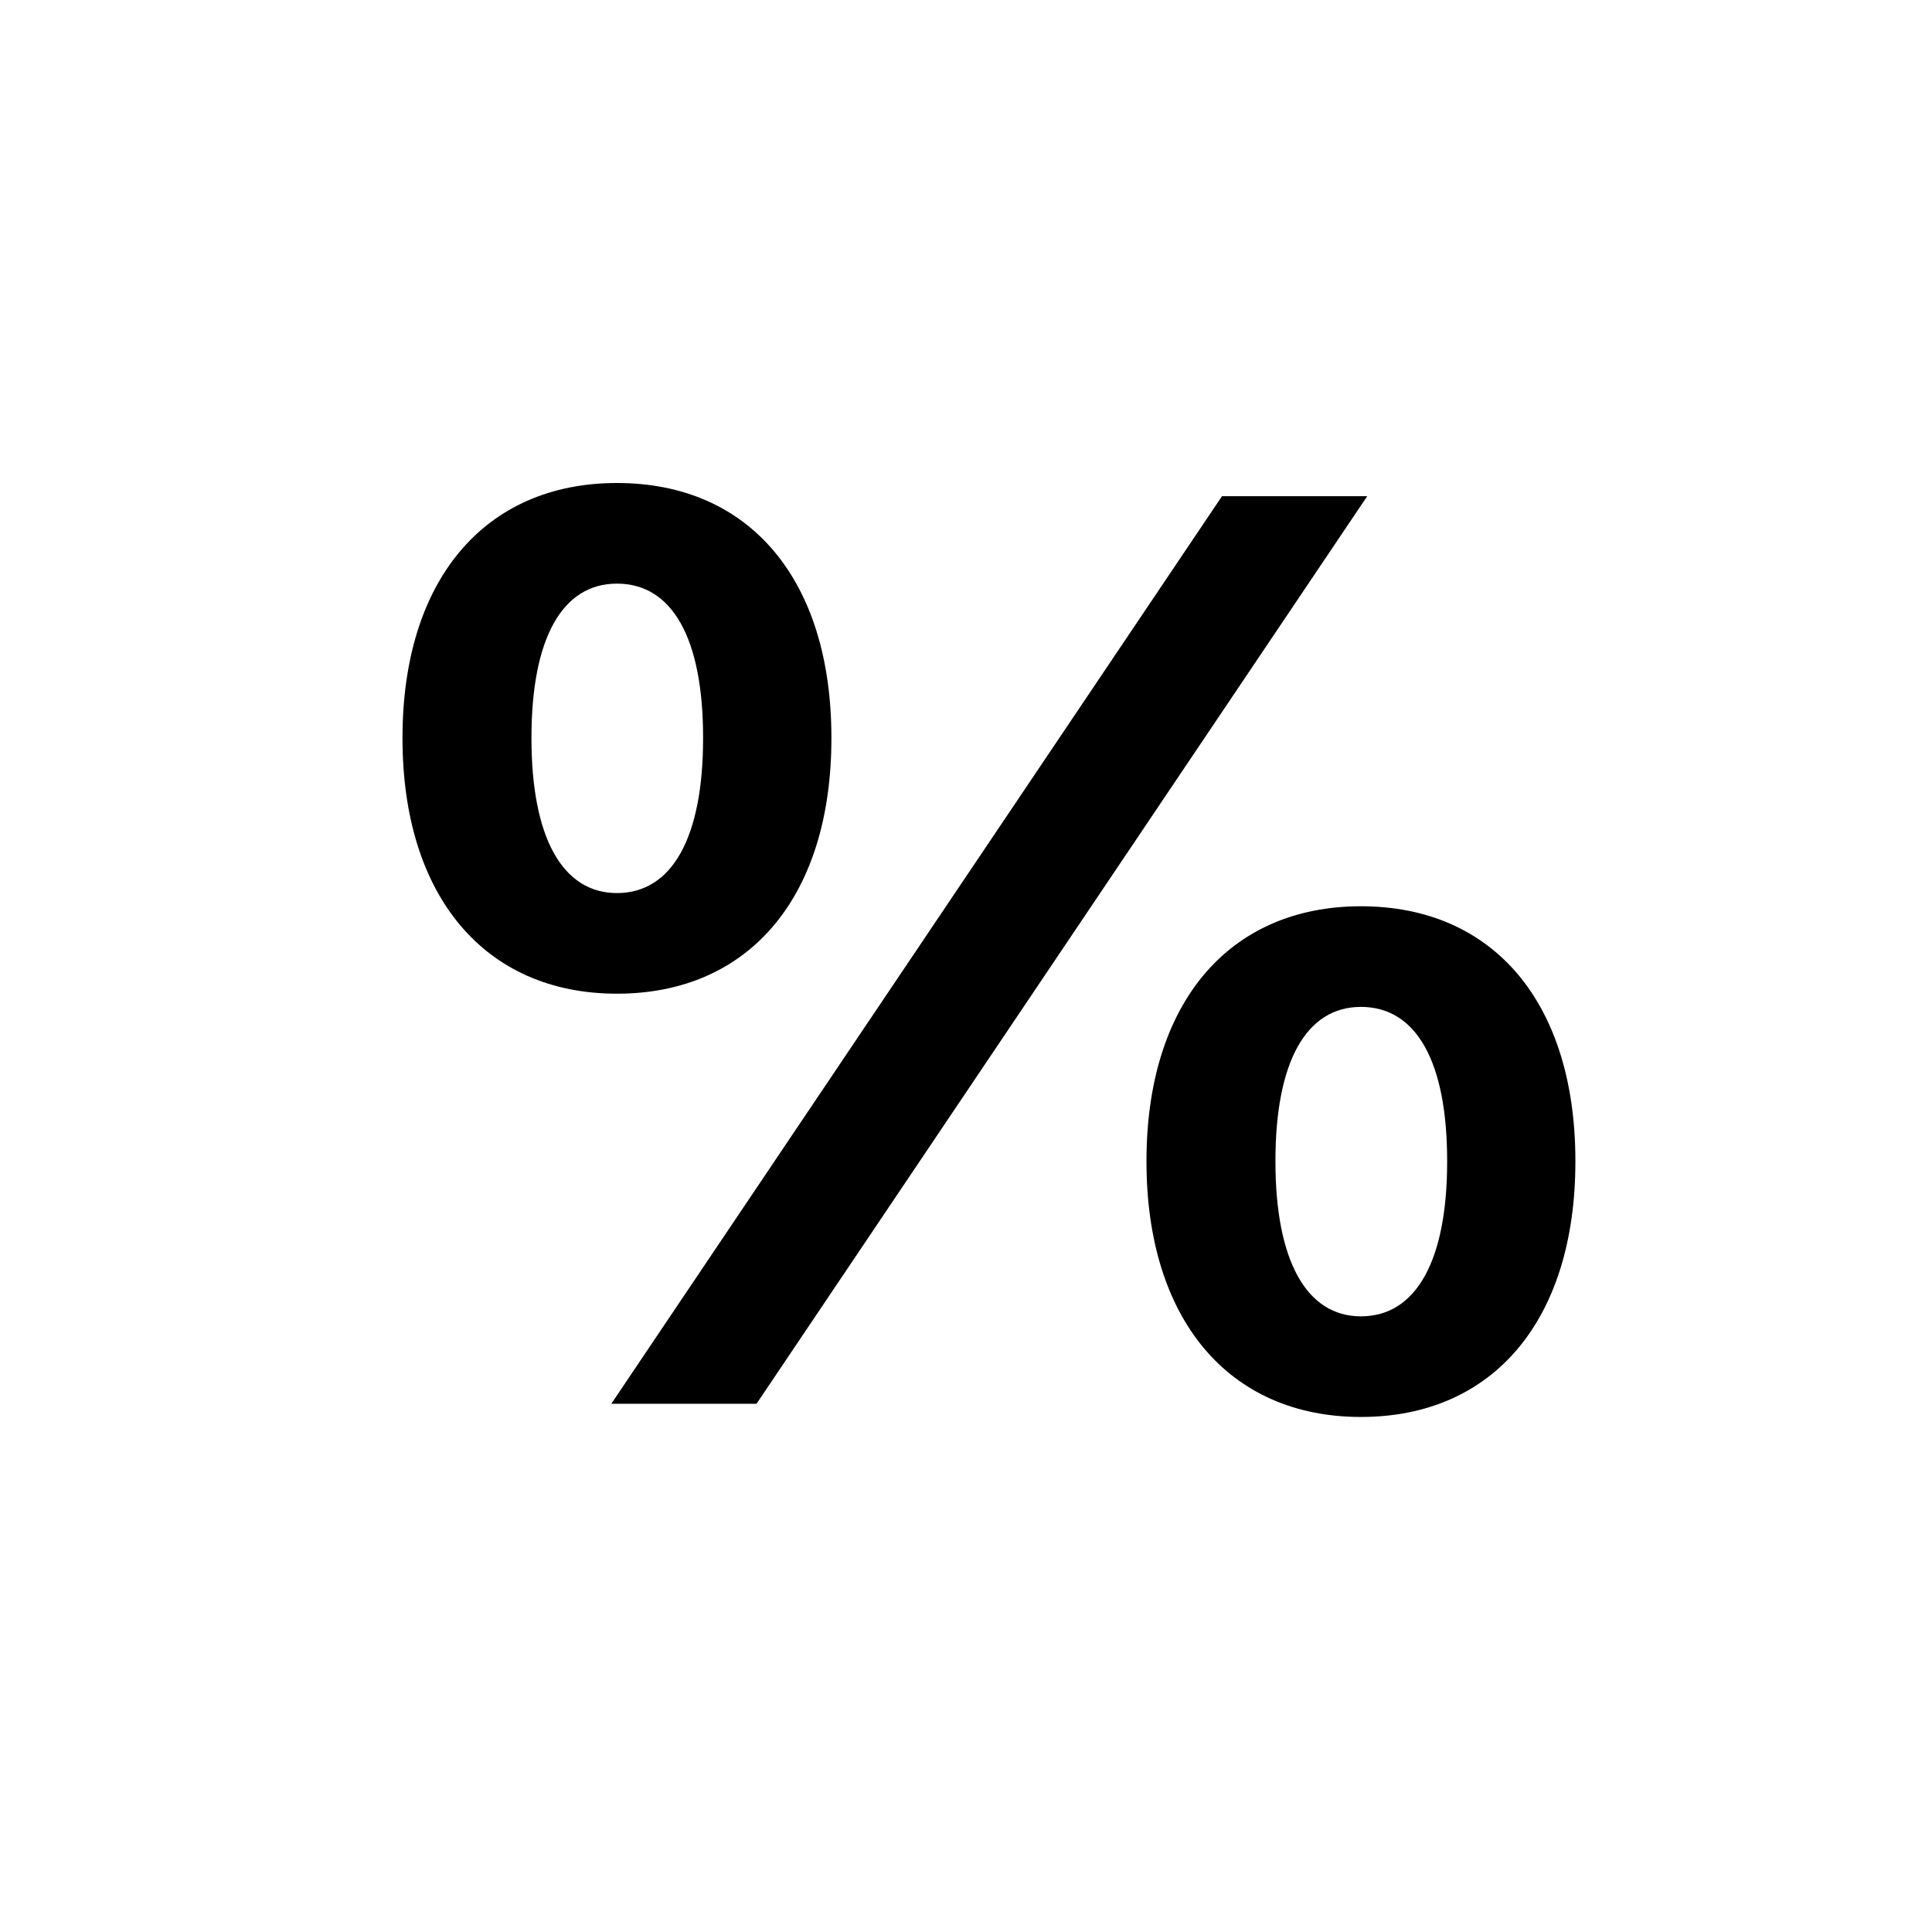 <svg width="24" height="24" viewBox="0 0 24 24" fill="none" xmlns="http://www.w3.org/2000/svg">
<path d="M7.664 12.344C9.32 12.344 10.328 11.125 10.328 9.172V9.164C10.328 7.211 9.32 6 7.664 6C6.016 6 5 7.211 5 9.164V9.172C5 11.125 6.016 12.344 7.664 12.344ZM9.398 17.438L16.984 6.164H15.18L7.594 17.438H9.398ZM7.664 11.094C6.984 11.094 6.602 10.398 6.602 9.172V9.164C6.602 7.93 6.984 7.25 7.664 7.25C8.352 7.25 8.734 7.93 8.734 9.164V9.172C8.734 10.398 8.352 11.094 7.664 11.094ZM16.906 17.602C18.562 17.602 19.57 16.383 19.57 14.43V14.422C19.57 12.469 18.562 11.258 16.906 11.258C15.258 11.258 14.242 12.469 14.242 14.422V14.43C14.242 16.383 15.258 17.602 16.906 17.602ZM16.906 16.352C16.227 16.352 15.844 15.656 15.844 14.43V14.422C15.844 13.188 16.227 12.508 16.906 12.508C17.594 12.508 17.977 13.188 17.977 14.422V14.43C17.977 15.656 17.594 16.352 16.906 16.352Z" fill="black"/>
</svg>
